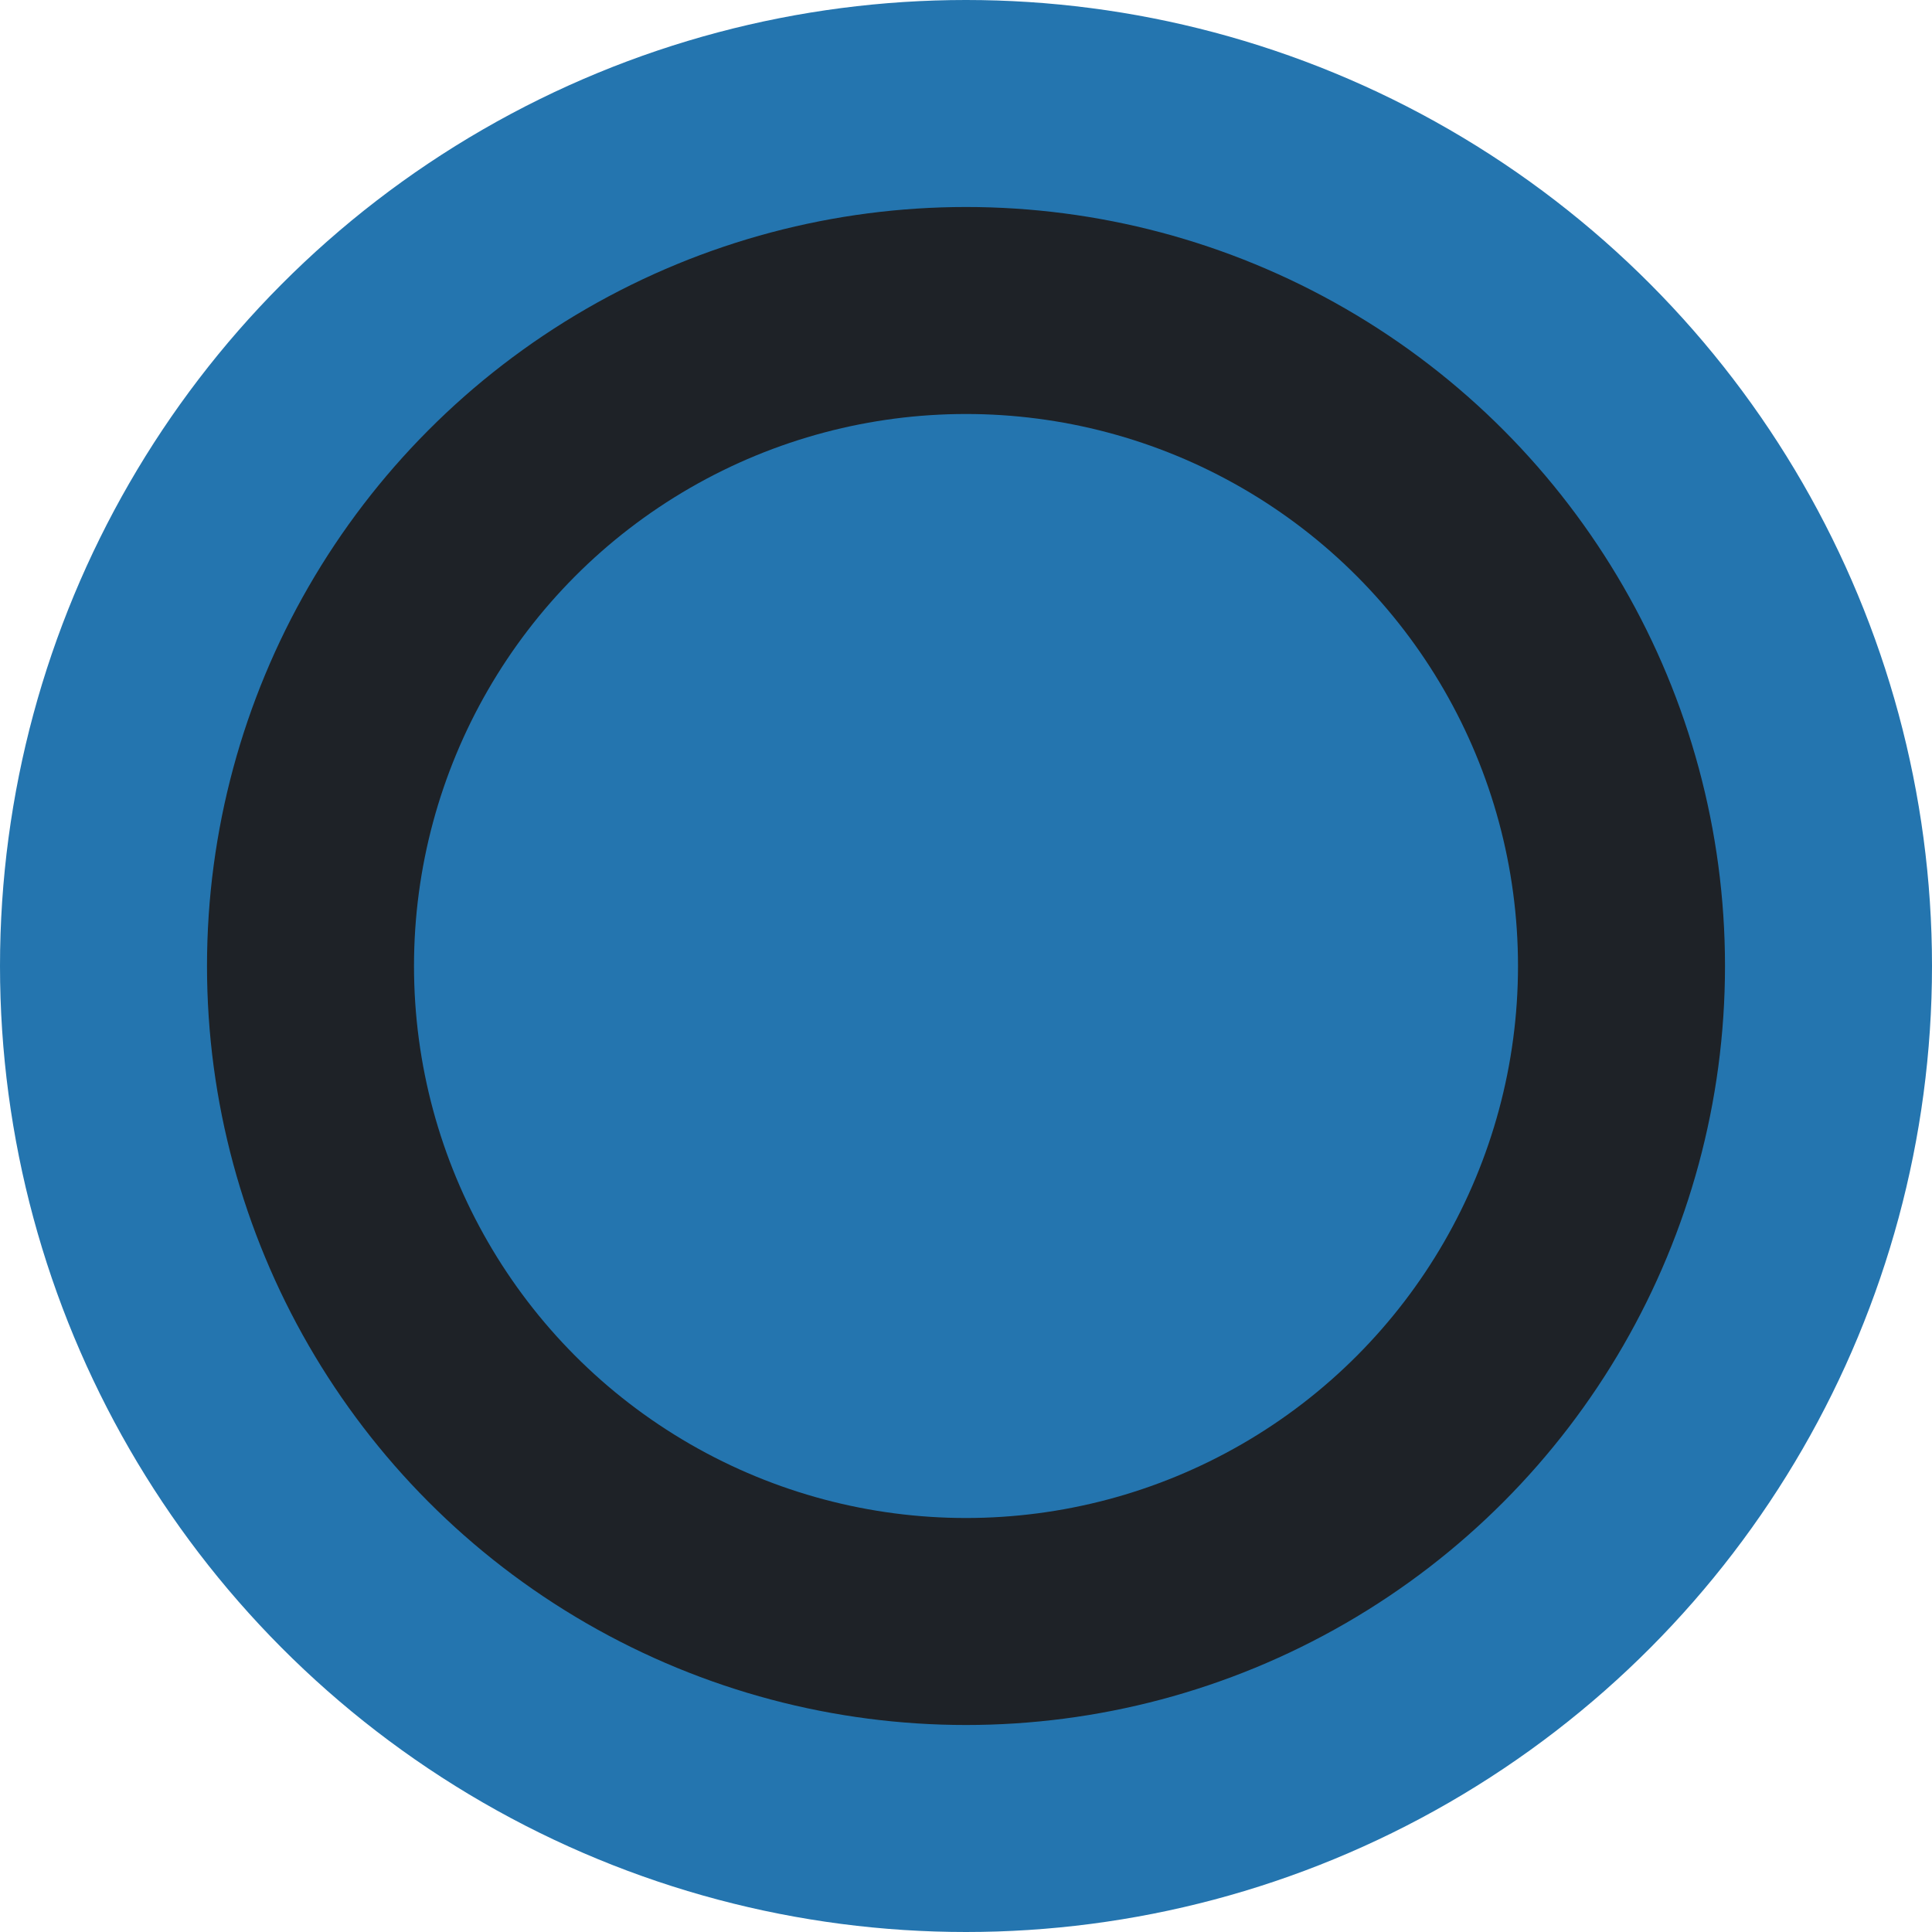 <svg width="14" height="14" viewBox="0 0 28 28" fill="none" xmlns="http://www.w3.org/2000/svg">
<circle cx="14" cy="14" r="12.5" fill="#1E2227" stroke="#2475AF" stroke-width="3"/>
<circle cx="14" cy="14" r="8" fill="#2475AF"/>
</svg>
